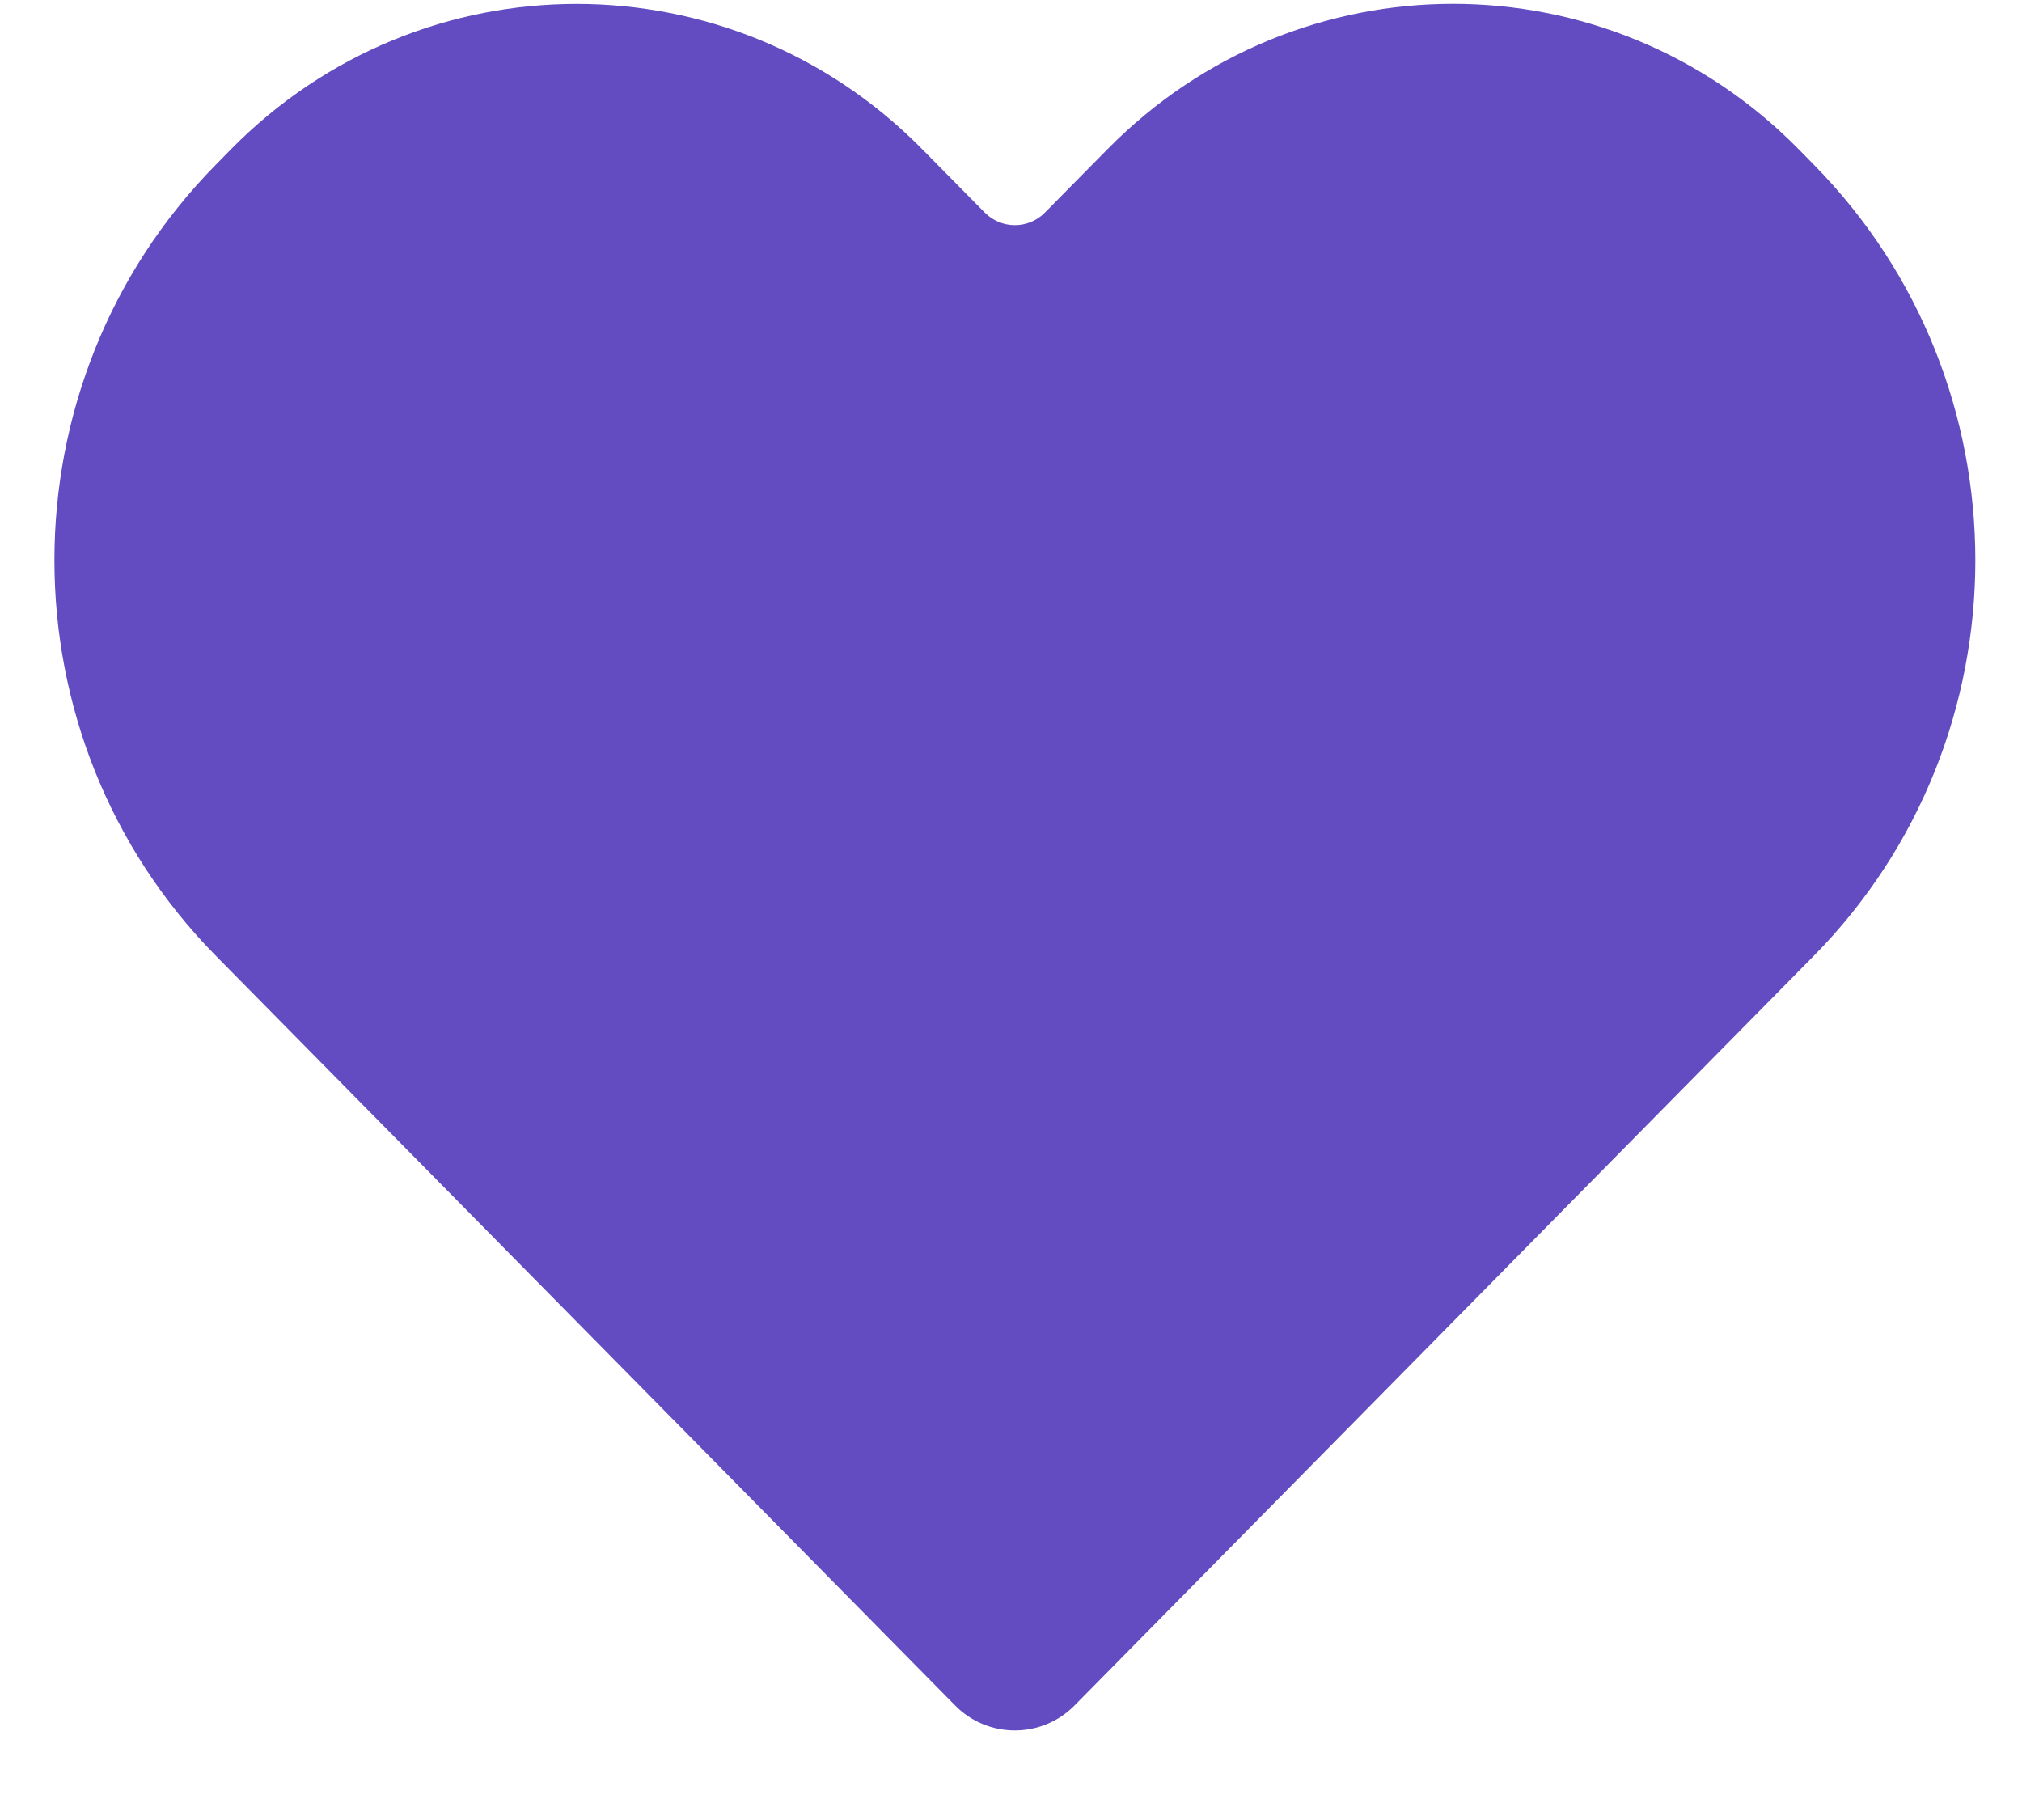 <svg width="20" height="18" viewBox="0 0 20 18" fill="none" xmlns="http://www.w3.org/2000/svg">
<path fill-rule="evenodd" clip-rule="evenodd" d="M9.119 1.473C7.233 -0.44 4.174 -0.439 2.289 1.472L2.137 1.627C0.005 3.788 0.006 7.294 2.136 9.454L9.447 16.867C9.773 17.198 10.306 17.195 10.629 16.867L17.94 9.454C20.071 7.293 20.072 3.79 17.939 1.627L17.787 1.472C15.901 -0.44 12.844 -0.441 10.957 1.473L10.336 2.102C10.171 2.269 9.904 2.268 9.74 2.102L9.119 1.473Z" fill="#634CC2"/>
</svg>
